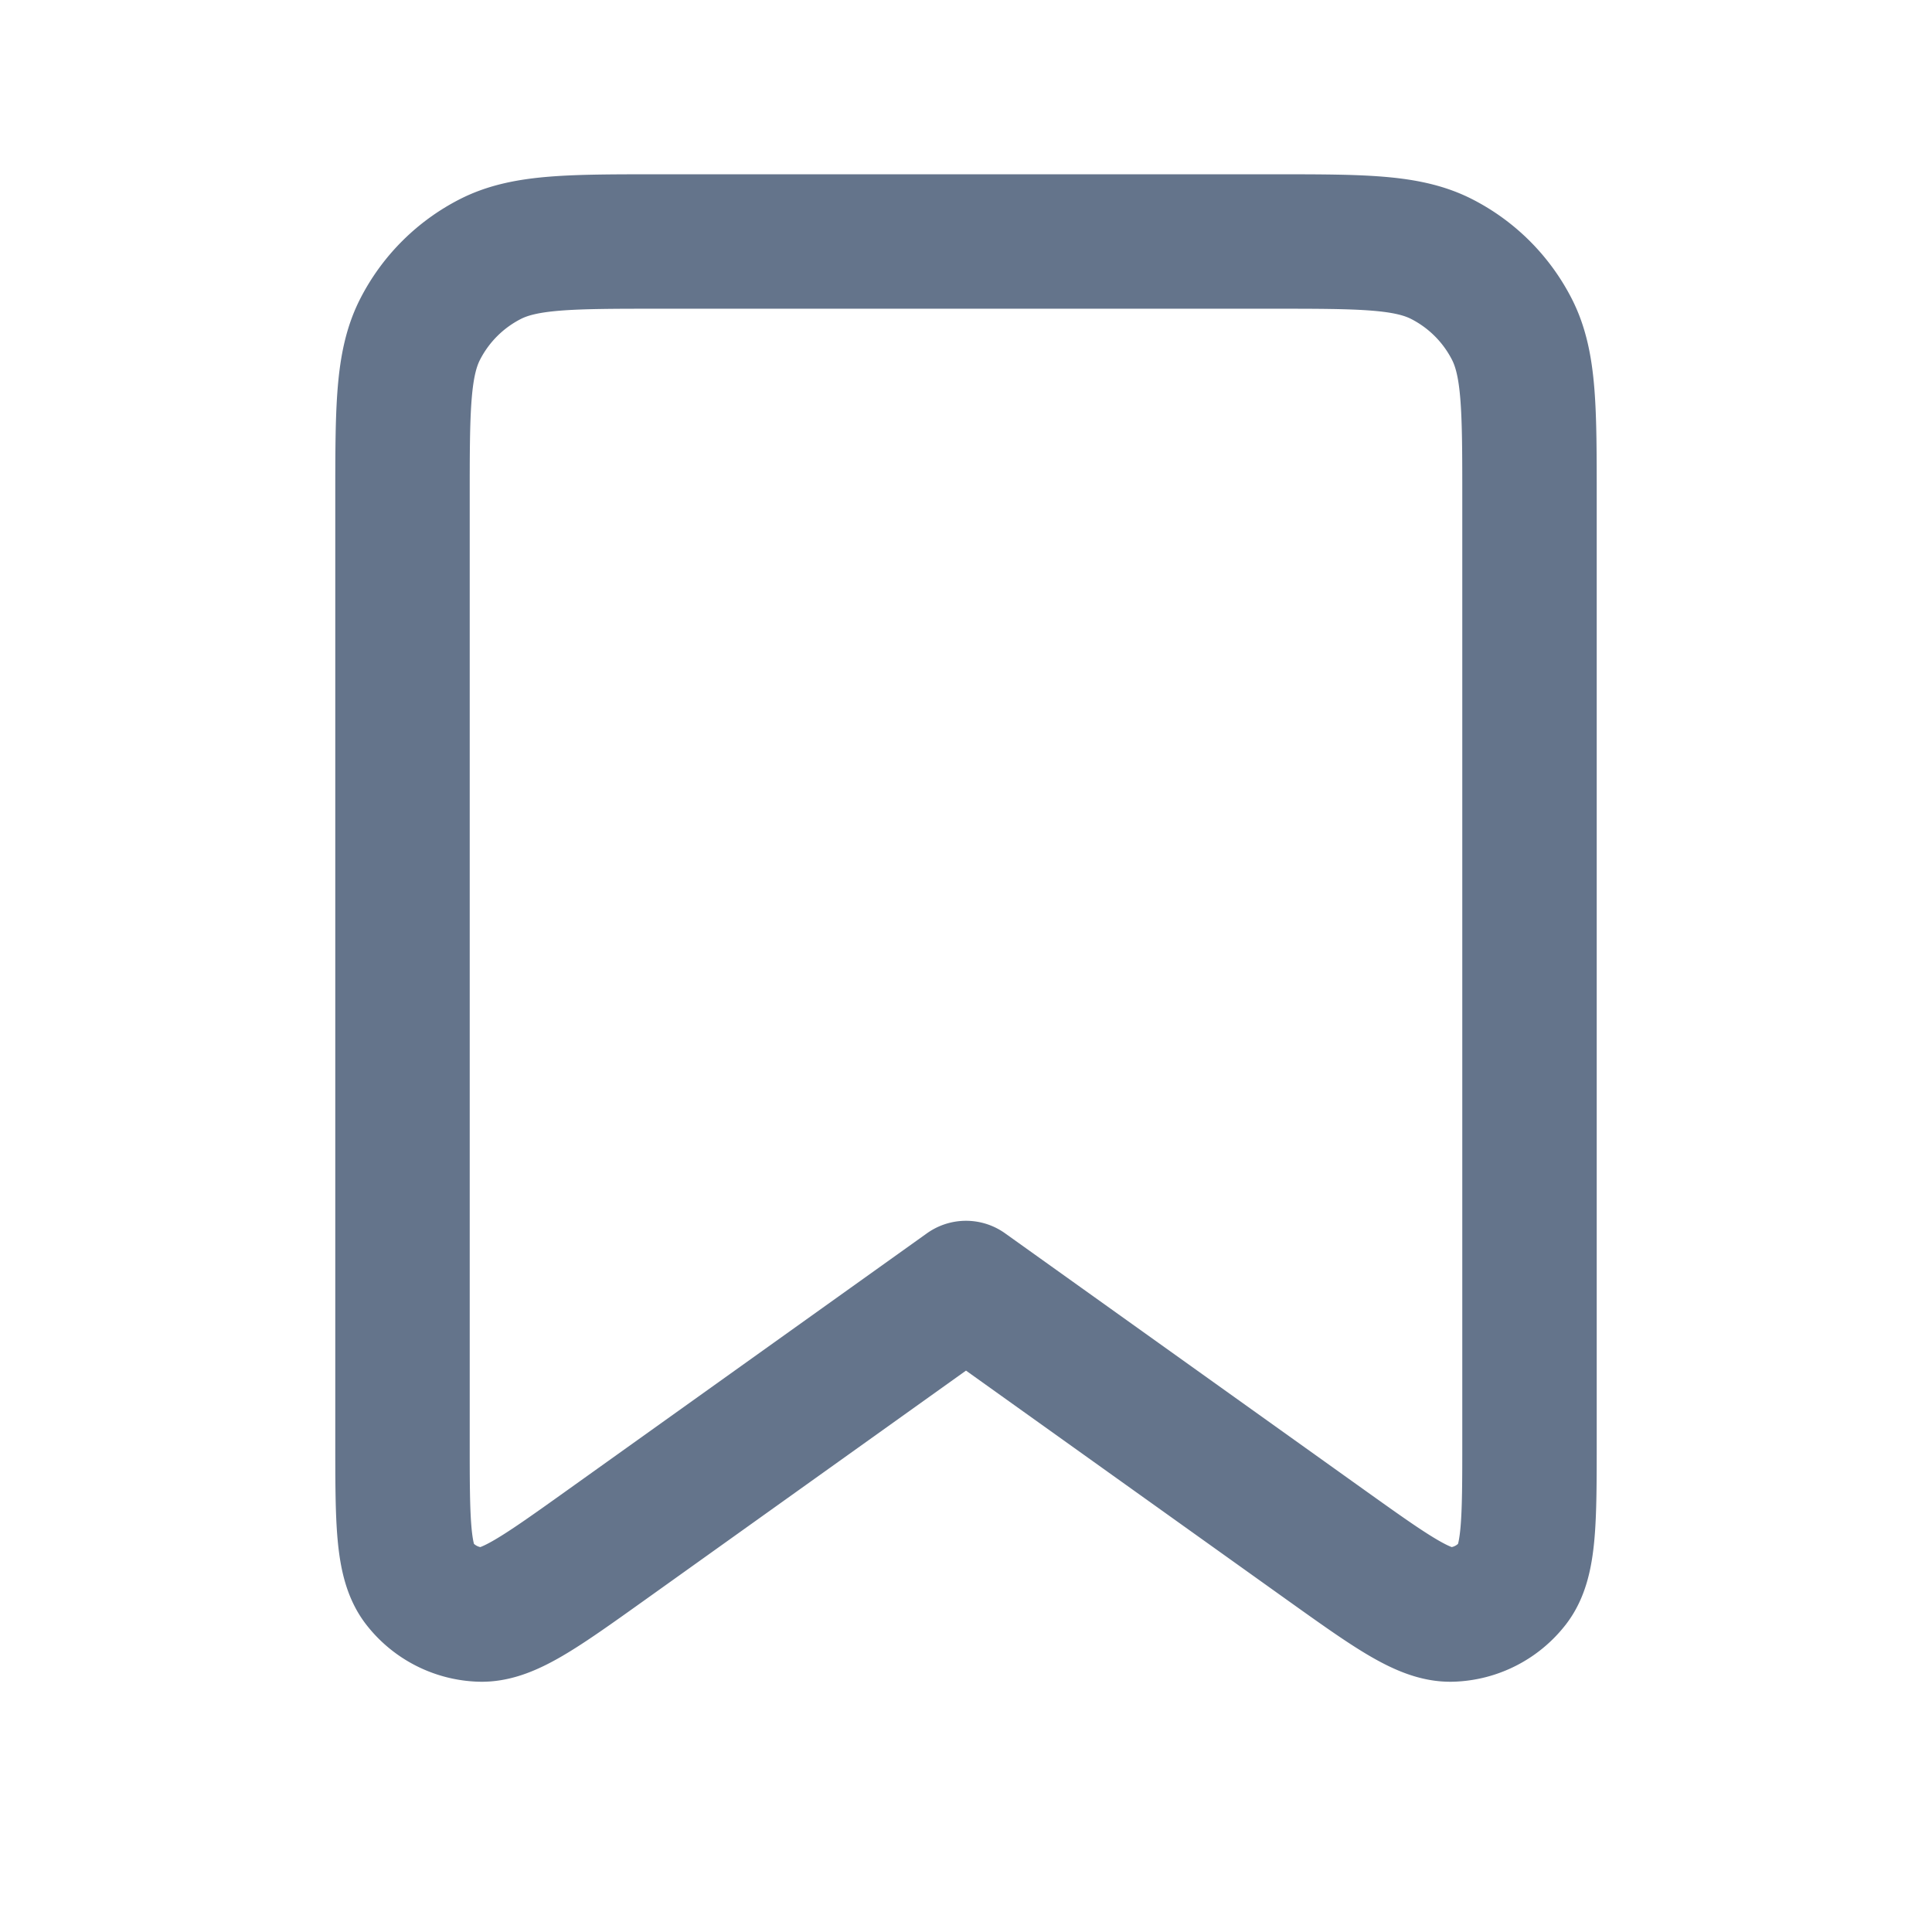 <svg width="24" height="24" viewBox="0 0 24 24" fill="none" xmlns="http://www.w3.org/2000/svg">
    <path d="M5 6.2c0-1.12 0-1.68.218-2.108a2 2 0 0 1 .874-.874C6.52 3 7.08 3 8.2 3h7.6c1.12 0 1.68 0 2.108.218a2 2 0 0 1 .874.874C19 4.52 19 5.08 19 6.2v11.69c0 1.005 0 1.508-.208 1.778a1 1 0 0 1-.755.388c-.34.013-.75-.28-1.567-.863L12 16l-4.47 3.193c-.818.584-1.226.876-1.567.863a1 1 0 0 1-.755-.388C5 19.398 5 18.895 5 17.89V6.2z" stroke="#64748B" stroke-width="1.67" stroke-linecap="round" stroke-linejoin="round"/>
</svg>
